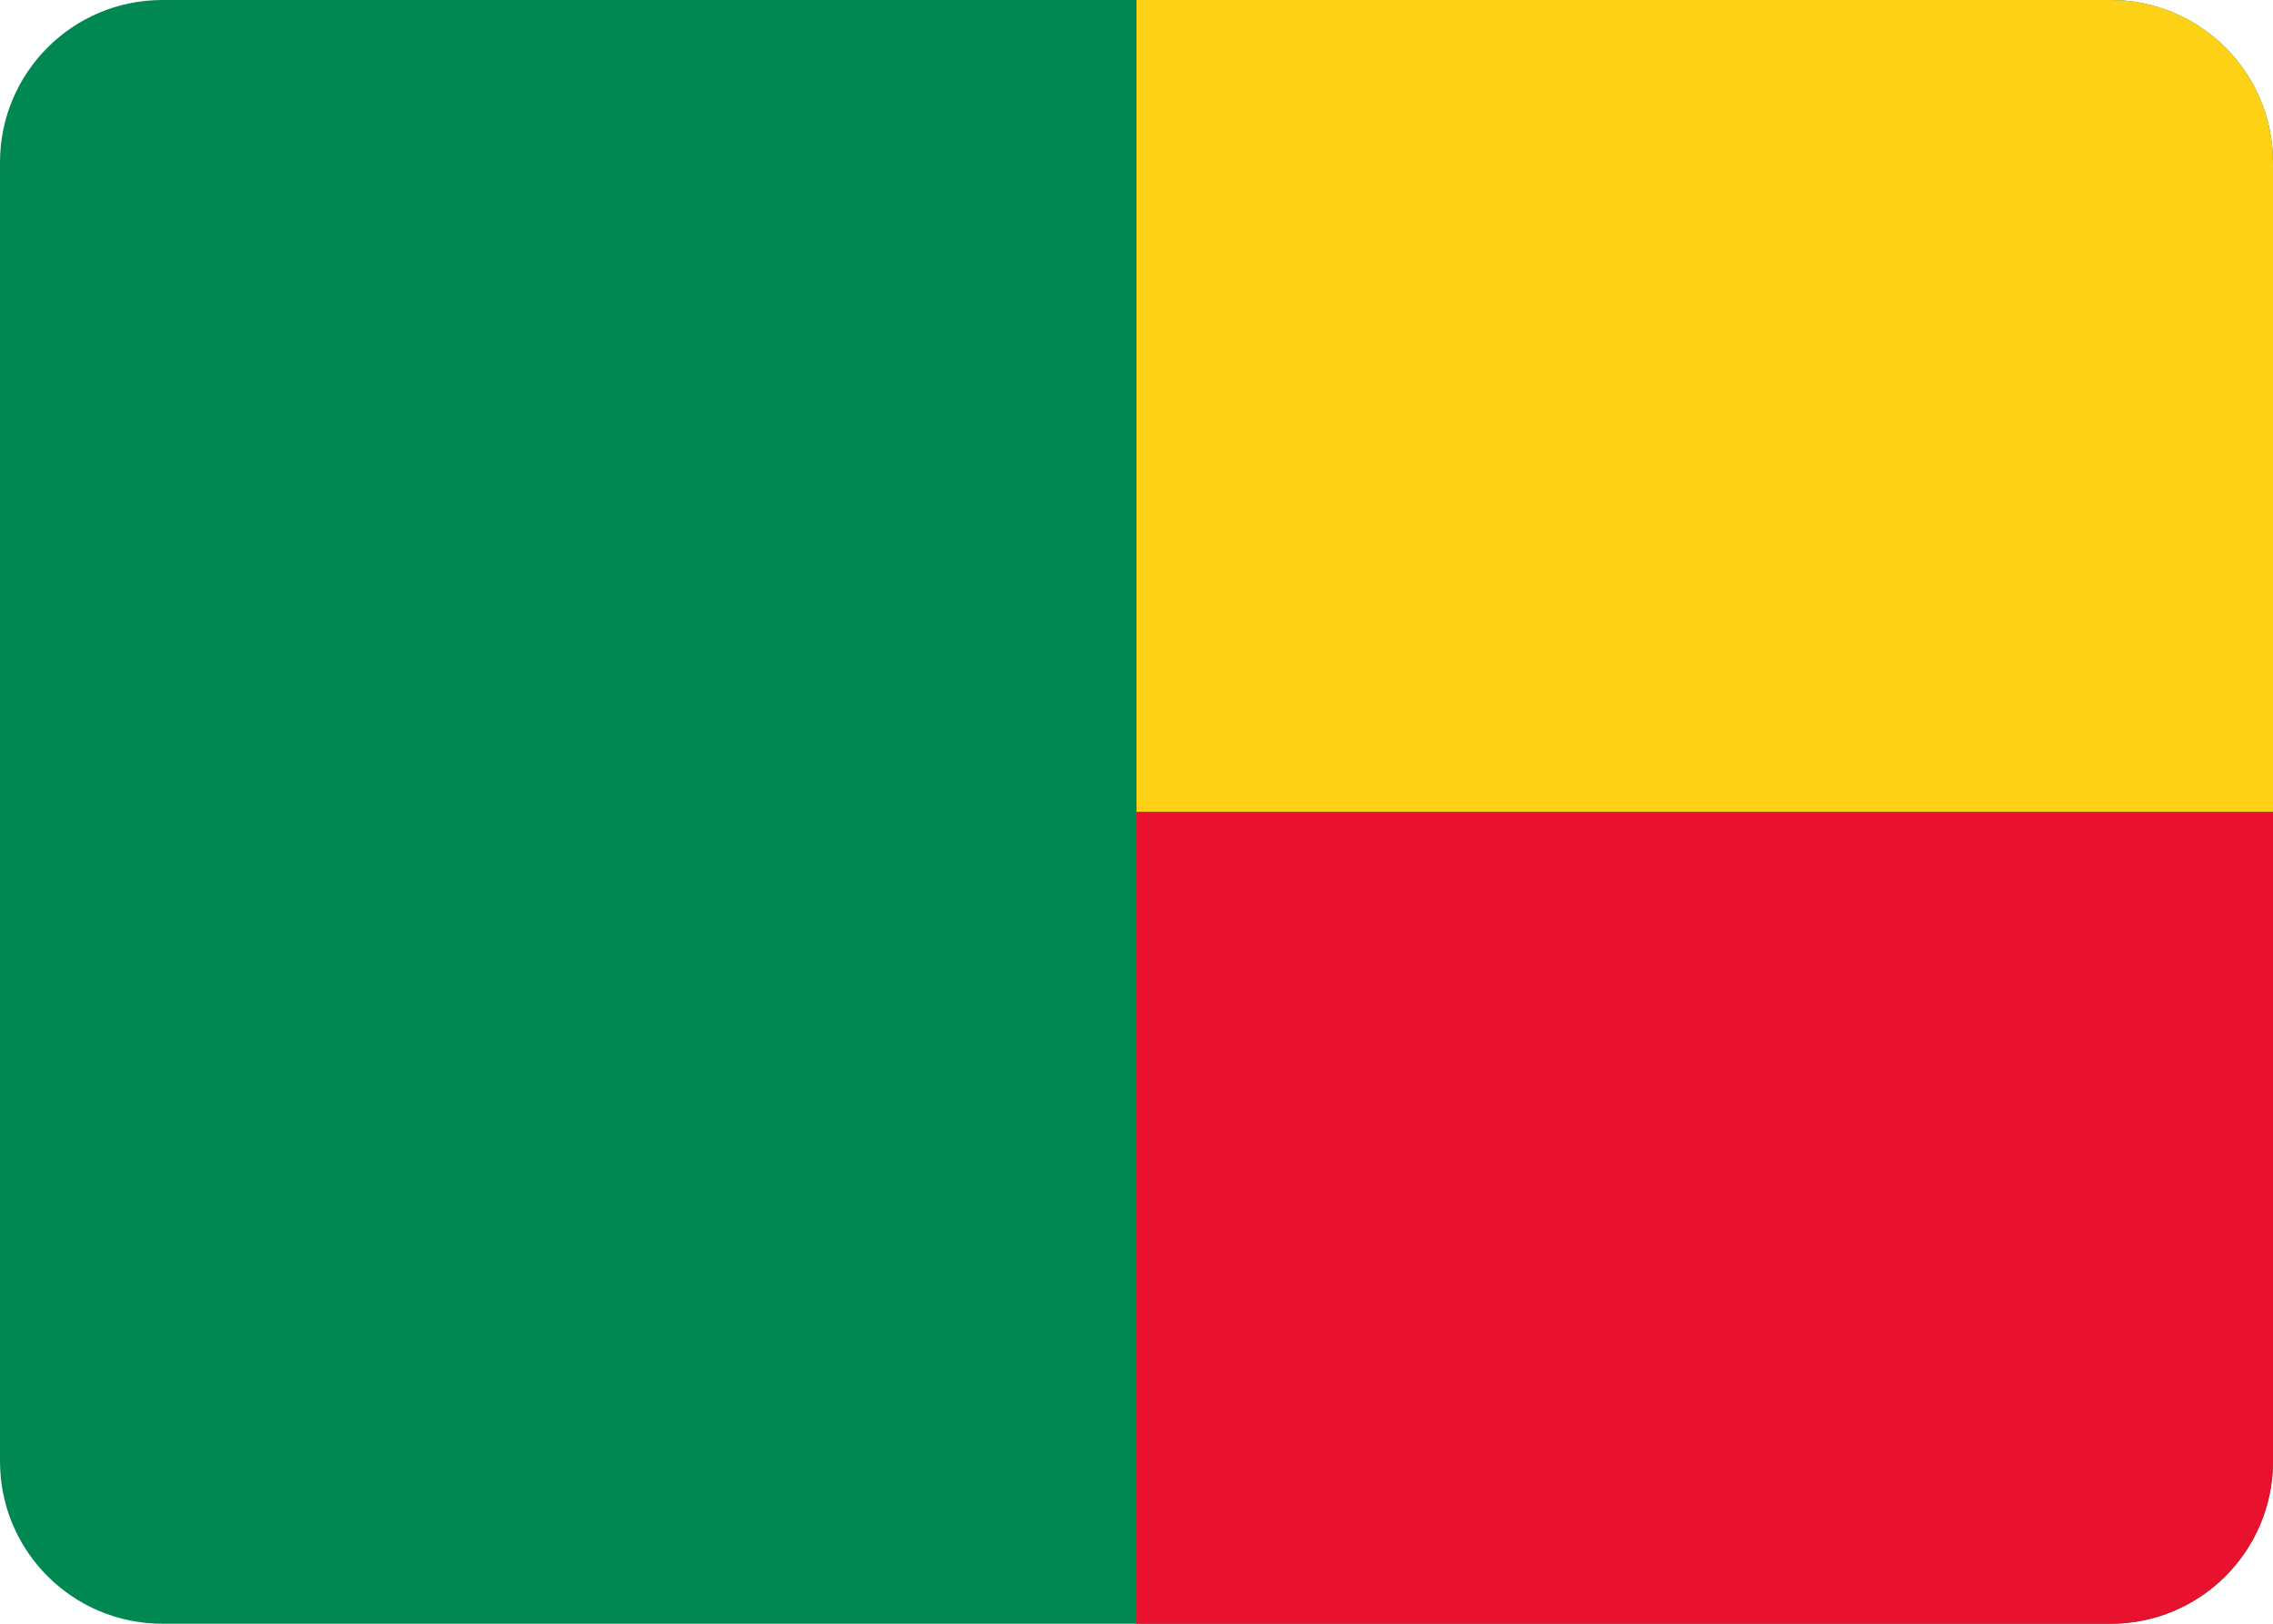 <svg width="28" height="20" viewBox="0 0 28 20" fill="none" xmlns="http://www.w3.org/2000/svg">
<path d="M0 2C0 0.895 0.895 0 2 0H26C27.105 0 28 0.895 28 2V18C28 19.105 27.105 20 26 20H2C0.895 20 0 19.105 0 18V2Z" fill="#018752"/>
<path d="M14 0H26C27.105 0 28 0.895 28 2V10H14V0Z" fill="#FDD116"/>
<path d="M14 10H28V18C28 19.105 27.105 20 26 20H14V10Z" fill="#E8122E"/>
</svg>
